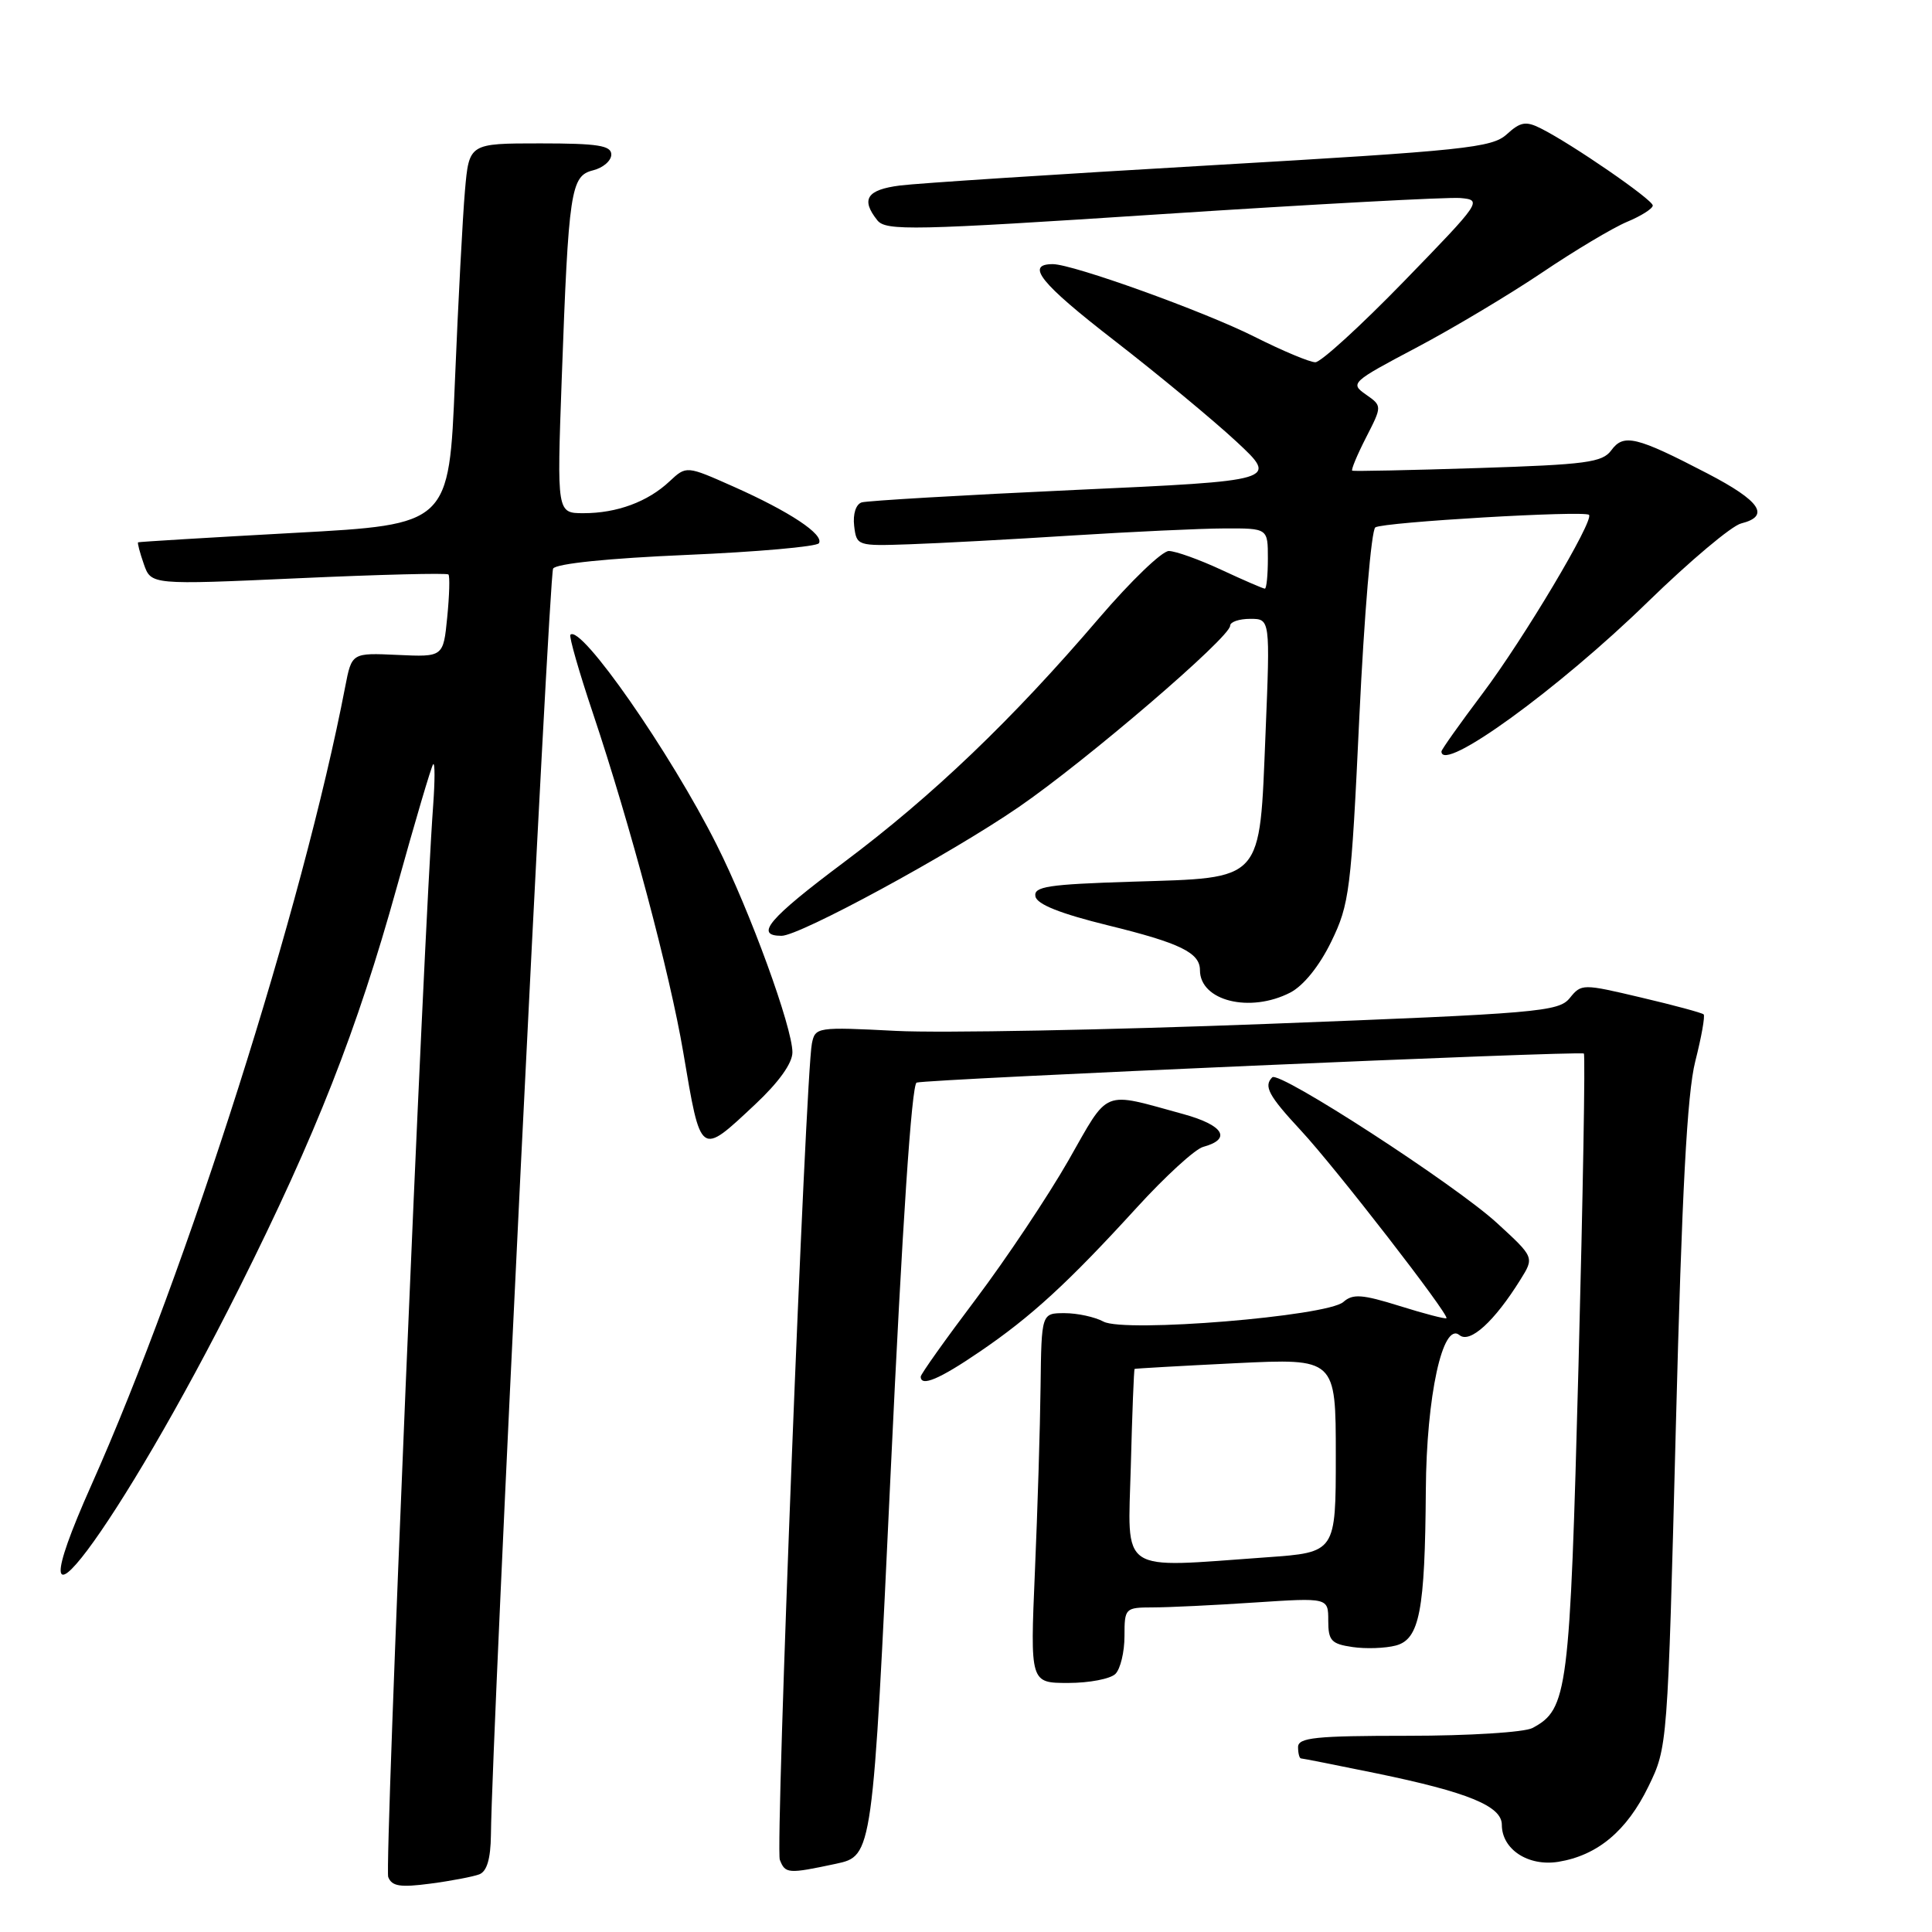 <?xml version="1.0" encoding="UTF-8" standalone="no"?>
<!DOCTYPE svg PUBLIC "-//W3C//DTD SVG 1.1//EN" "http://www.w3.org/Graphics/SVG/1.1/DTD/svg11.dtd" >
<svg xmlns="http://www.w3.org/2000/svg" xmlns:xlink="http://www.w3.org/1999/xlink" version="1.1" viewBox="0 0 256 256">
 <g >
 <path fill="currentColor"
d=" M 63.51 248.36 C 64.52 247.97 65.01 246.30 65.05 243.14 C 65.18 229.82 72.73 76.25 73.29 75.34 C 73.70 74.68 80.67 73.97 90.98 73.53 C 100.34 73.13 108.23 72.43 108.51 71.98 C 109.22 70.83 104.64 67.79 97.22 64.49 C 90.95 61.70 90.95 61.70 88.72 63.78 C 85.84 66.49 81.75 68.00 77.33 68.00 C 73.79 68.00 73.79 68.00 74.43 50.25 C 75.34 25.19 75.62 23.31 78.58 22.57 C 79.91 22.24 81.00 21.30 81.00 20.48 C 81.00 19.28 79.23 19.00 71.58 19.00 C 62.16 19.00 62.16 19.00 61.61 25.25 C 61.31 28.69 60.71 40.05 60.28 50.50 C 59.50 69.50 59.50 69.50 39.00 70.61 C 27.72 71.23 18.41 71.79 18.30 71.86 C 18.19 71.94 18.53 73.24 19.06 74.75 C 20.02 77.50 20.02 77.50 39.54 76.62 C 50.28 76.13 59.23 75.91 59.42 76.12 C 59.62 76.33 59.55 78.88 59.26 81.78 C 58.74 87.06 58.74 87.06 52.67 86.78 C 46.61 86.50 46.61 86.50 45.74 91.00 C 40.15 120.05 24.82 168.27 12.13 196.73 C 0.48 222.84 15.80 202.43 31.73 170.61 C 41.89 150.31 47.32 136.49 52.57 117.59 C 55.00 108.84 57.17 101.49 57.40 101.26 C 57.64 101.03 57.63 103.47 57.40 106.67 C 56.11 124.09 50.94 247.41 51.44 248.71 C 51.92 249.95 53.03 250.12 57.03 249.59 C 59.78 249.23 62.69 248.67 63.51 248.36 Z  M 110.77 246.96 C 115.63 245.91 115.63 245.91 118.03 194.84 C 119.55 162.44 120.80 143.66 121.46 143.45 C 122.91 142.99 209.41 139.22 209.87 139.60 C 210.07 139.77 209.75 158.37 209.16 180.93 C 208.01 224.33 207.74 226.46 203.06 228.97 C 201.99 229.54 194.64 230.00 186.57 230.00 C 174.29 230.00 172.00 230.24 172.00 231.50 C 172.00 232.32 172.18 233.00 172.39 233.00 C 172.60 233.00 177.08 233.89 182.35 234.97 C 194.49 237.47 199.00 239.31 199.00 241.79 C 199.00 245.05 202.50 247.34 206.49 246.70 C 211.68 245.85 215.55 242.62 218.42 236.73 C 220.96 231.51 220.97 231.46 222.06 189.00 C 222.86 157.87 223.55 144.93 224.63 140.64 C 225.45 137.42 225.95 134.61 225.74 134.41 C 225.54 134.21 221.82 133.20 217.47 132.18 C 209.69 130.34 209.54 130.34 208.00 132.25 C 206.53 134.06 203.83 134.29 167.96 135.67 C 146.81 136.48 124.67 136.90 118.76 136.60 C 108.26 136.06 108.02 136.10 107.58 138.27 C 106.74 142.41 102.72 244.84 103.33 246.43 C 104.05 248.29 104.43 248.31 110.77 246.96 Z  M 147.80 221.80 C 148.46 221.14 149.00 218.89 149.00 216.80 C 149.00 213.08 149.08 213.00 152.75 212.99 C 154.81 212.99 160.89 212.70 166.25 212.34 C 176.00 211.70 176.00 211.70 176.00 214.74 C 176.00 217.39 176.40 217.83 179.21 218.24 C 180.97 218.50 183.56 218.41 184.96 218.04 C 188.10 217.20 188.82 213.45 188.93 197.43 C 189.01 185.00 191.17 175.07 193.39 176.91 C 194.77 178.06 198.02 175.10 201.47 169.55 C 203.31 166.60 203.31 166.60 198.35 162.05 C 192.81 156.97 169.49 141.84 168.58 142.75 C 167.41 143.92 168.09 145.18 172.37 149.79 C 176.92 154.68 192.08 174.25 191.66 174.67 C 191.53 174.80 188.74 174.08 185.46 173.05 C 180.49 171.50 179.25 171.41 178.00 172.52 C 175.84 174.42 149.02 176.62 146.22 175.12 C 145.07 174.50 142.75 174.00 141.07 174.00 C 138.00 174.00 138.00 174.00 137.88 183.75 C 137.82 189.11 137.48 200.14 137.13 208.25 C 136.50 223.00 136.50 223.00 141.55 223.00 C 144.33 223.00 147.14 222.46 147.80 221.80 Z  M 129.80 179.12 C 136.64 174.47 141.52 169.99 150.64 160.00 C 154.40 155.88 158.35 152.26 159.42 151.97 C 163.25 150.93 162.15 149.10 156.82 147.63 C 145.88 144.63 147.05 144.16 141.57 153.77 C 138.85 158.52 133.34 166.78 129.32 172.12 C 125.29 177.46 122.00 182.09 122.00 182.41 C 122.00 183.80 124.48 182.75 129.80 179.12 Z  M 100.04 146.36 C 103.18 143.42 105.00 140.89 105.00 139.44 C 105.00 136.13 99.38 120.71 94.97 111.95 C 88.83 99.72 76.95 82.67 75.58 84.11 C 75.38 84.32 76.72 89.02 78.58 94.55 C 83.51 109.28 88.77 129.02 90.53 139.41 C 92.89 153.35 92.71 153.22 100.04 146.36 Z  M 170.97 131.52 C 172.73 130.60 174.83 128.00 176.40 124.77 C 178.81 119.82 179.04 118.03 180.12 95.00 C 180.76 81.53 181.71 70.22 182.24 69.88 C 183.32 69.18 209.95 67.62 210.55 68.22 C 211.26 68.93 201.90 84.65 196.42 91.93 C 193.44 95.89 191.00 99.33 191.00 99.57 C 191.00 102.54 206.50 91.31 218.38 79.72 C 223.91 74.34 229.45 69.67 230.71 69.36 C 234.61 68.38 233.27 66.39 226.25 62.74 C 216.83 57.84 215.14 57.43 213.51 59.66 C 212.33 61.28 210.18 61.56 195.83 62.02 C 186.85 62.31 179.36 62.46 179.18 62.37 C 179.00 62.27 179.82 60.30 181.00 57.99 C 183.15 53.79 183.15 53.79 180.98 52.27 C 178.87 50.80 179.07 50.61 187.65 46.08 C 192.52 43.51 200.02 39.02 204.33 36.12 C 208.64 33.21 213.70 30.19 215.58 29.40 C 217.46 28.62 219.00 27.64 219.00 27.23 C 219.00 26.46 208.29 19.08 204.16 17.01 C 202.19 16.02 201.47 16.14 199.66 17.79 C 197.70 19.58 194.14 19.95 160.50 21.90 C 140.15 23.08 121.59 24.28 119.25 24.58 C 114.86 25.14 114.03 26.40 116.25 29.19 C 117.38 30.61 120.90 30.54 154.00 28.37 C 174.07 27.06 191.85 26.10 193.50 26.24 C 196.44 26.50 196.30 26.70 186.06 37.25 C 180.32 43.16 175.02 48.00 174.29 48.00 C 173.55 48.00 169.92 46.48 166.23 44.62 C 159.55 41.26 142.16 35.00 139.50 35.00 C 135.82 35.00 137.85 37.53 147.63 45.10 C 153.49 49.64 160.78 55.68 163.84 58.52 C 169.39 63.69 169.39 63.69 142.45 64.92 C 127.63 65.60 114.91 66.35 114.18 66.57 C 113.41 66.82 113.00 68.10 113.18 69.68 C 113.50 72.33 113.58 72.36 120.50 72.12 C 124.35 71.99 134.03 71.47 142.00 70.96 C 149.97 70.46 159.09 70.03 162.25 70.02 C 168.00 70.00 168.00 70.00 168.00 74.00 C 168.00 76.20 167.82 78.00 167.60 78.00 C 167.38 78.00 164.79 76.88 161.85 75.51 C 158.91 74.14 155.77 73.02 154.88 73.01 C 153.98 73.00 149.83 77.00 145.65 81.88 C 134.12 95.37 123.62 105.42 111.79 114.28 C 101.84 121.73 99.92 124.00 103.56 124.00 C 105.97 124.00 125.87 113.20 134.96 106.96 C 143.97 100.77 163.00 84.45 163.00 82.91 C 163.00 82.41 164.19 82.00 165.66 82.00 C 168.31 82.00 168.31 82.00 167.69 97.19 C 166.87 117.05 167.57 116.28 149.96 116.83 C 138.86 117.18 136.94 117.47 137.20 118.78 C 137.40 119.83 140.50 121.06 146.84 122.62 C 156.38 124.96 159.00 126.24 159.00 128.55 C 159.00 132.63 165.63 134.27 170.97 131.52 Z  M 149.84 194.25 C 150.02 187.24 150.25 181.45 150.34 181.39 C 150.43 181.33 156.46 180.99 163.75 180.63 C 177.00 179.99 177.00 179.99 177.00 192.85 C 177.00 205.70 177.00 205.70 167.85 206.35 C 148.00 207.76 149.45 208.74 149.84 194.25 Z "/>
</g>
</svg>